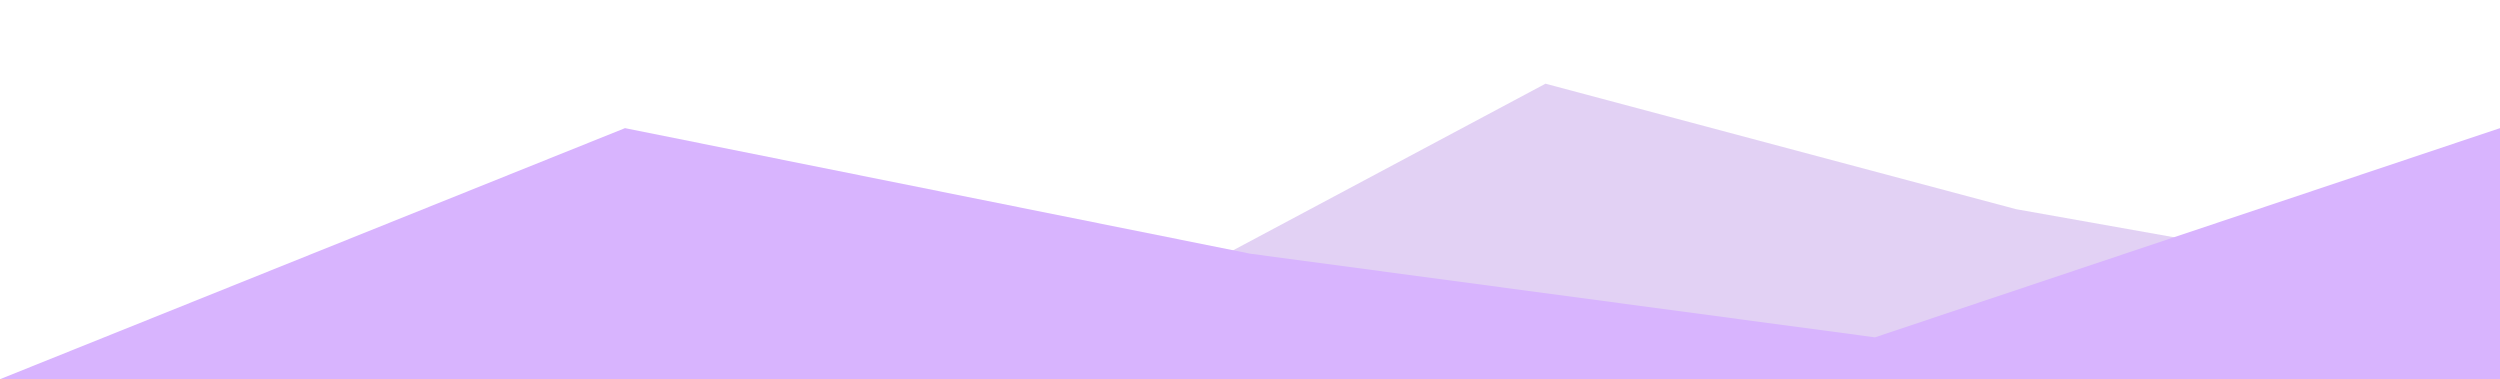 <svg width="1912" height="290" viewBox="0 0 1912 290" fill="none" xmlns="http://www.w3.org/2000/svg">
<path d="M822 256L1182 64L1542 160L1902 224L2262 64V320H1902H1542H1182H822V256Z" fill="#CCAEEB" fill-opacity="0.56"/>
<path d="M0 290L478 98L956 194L1434 258L1912 98V354H1434H956H478H0V290Z" fill="#D8B4FE"/>
</svg>
